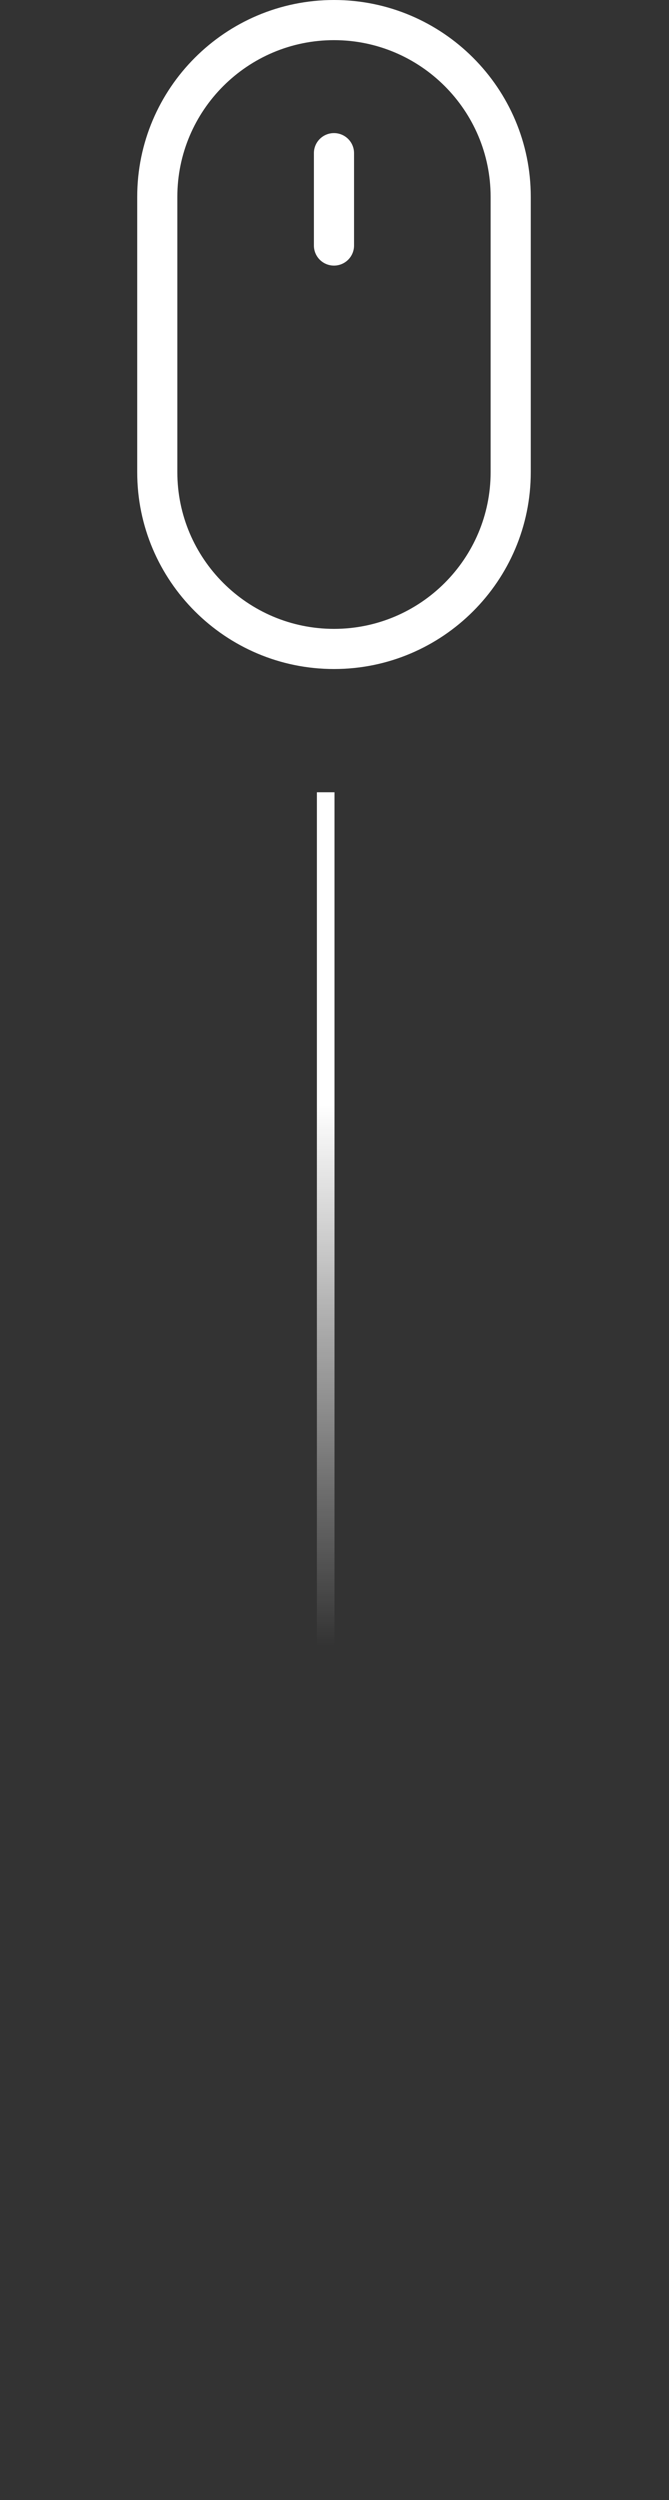 <svg width="38" height="142" fill="none" xmlns="http://www.w3.org/2000/svg"><rect width="100%" height="100%" fill="#333333" stroke="none"/><g clip-path="url(#clip0)" fill="#fff"><path d="M18.97 0C12.808 0 7.794 5.014 7.794 11.178v15.645C7.793 32.986 12.807 38 18.971 38c6.163 0 11.177-5.014 11.177-11.177V11.177C30.148 5.014 25.134 0 18.971 0zm8.898 26.823c0 4.905-3.991 8.897-8.897 8.897-4.906 0-8.898-3.991-8.898-8.897V11.177c0-4.906 3.992-8.897 8.898-8.897 4.905 0 8.897 3.991 8.897 8.898v15.645z"/><path d="M18.97 7.56c-.629 0-1.14.51-1.14 1.14v5.246a1.14 1.14 0 002.28 0V8.7c0-.63-.51-1.14-1.14-1.14z"/></g><path stroke="url(#paint0_linear)" d="M18.5 45v97"/><defs><linearGradient id="paint0_linear" x1="17" y1="62.766" x2="17" y2="93.5" gradientUnits="userSpaceOnUse"><stop stop-color="#fff"/><stop offset="1" stop-color="#fff" stop-opacity="0"/></linearGradient><clipPath id="clip0"><path fill="#fff" d="M0 0h38v38H0z"/></clipPath></defs></svg>